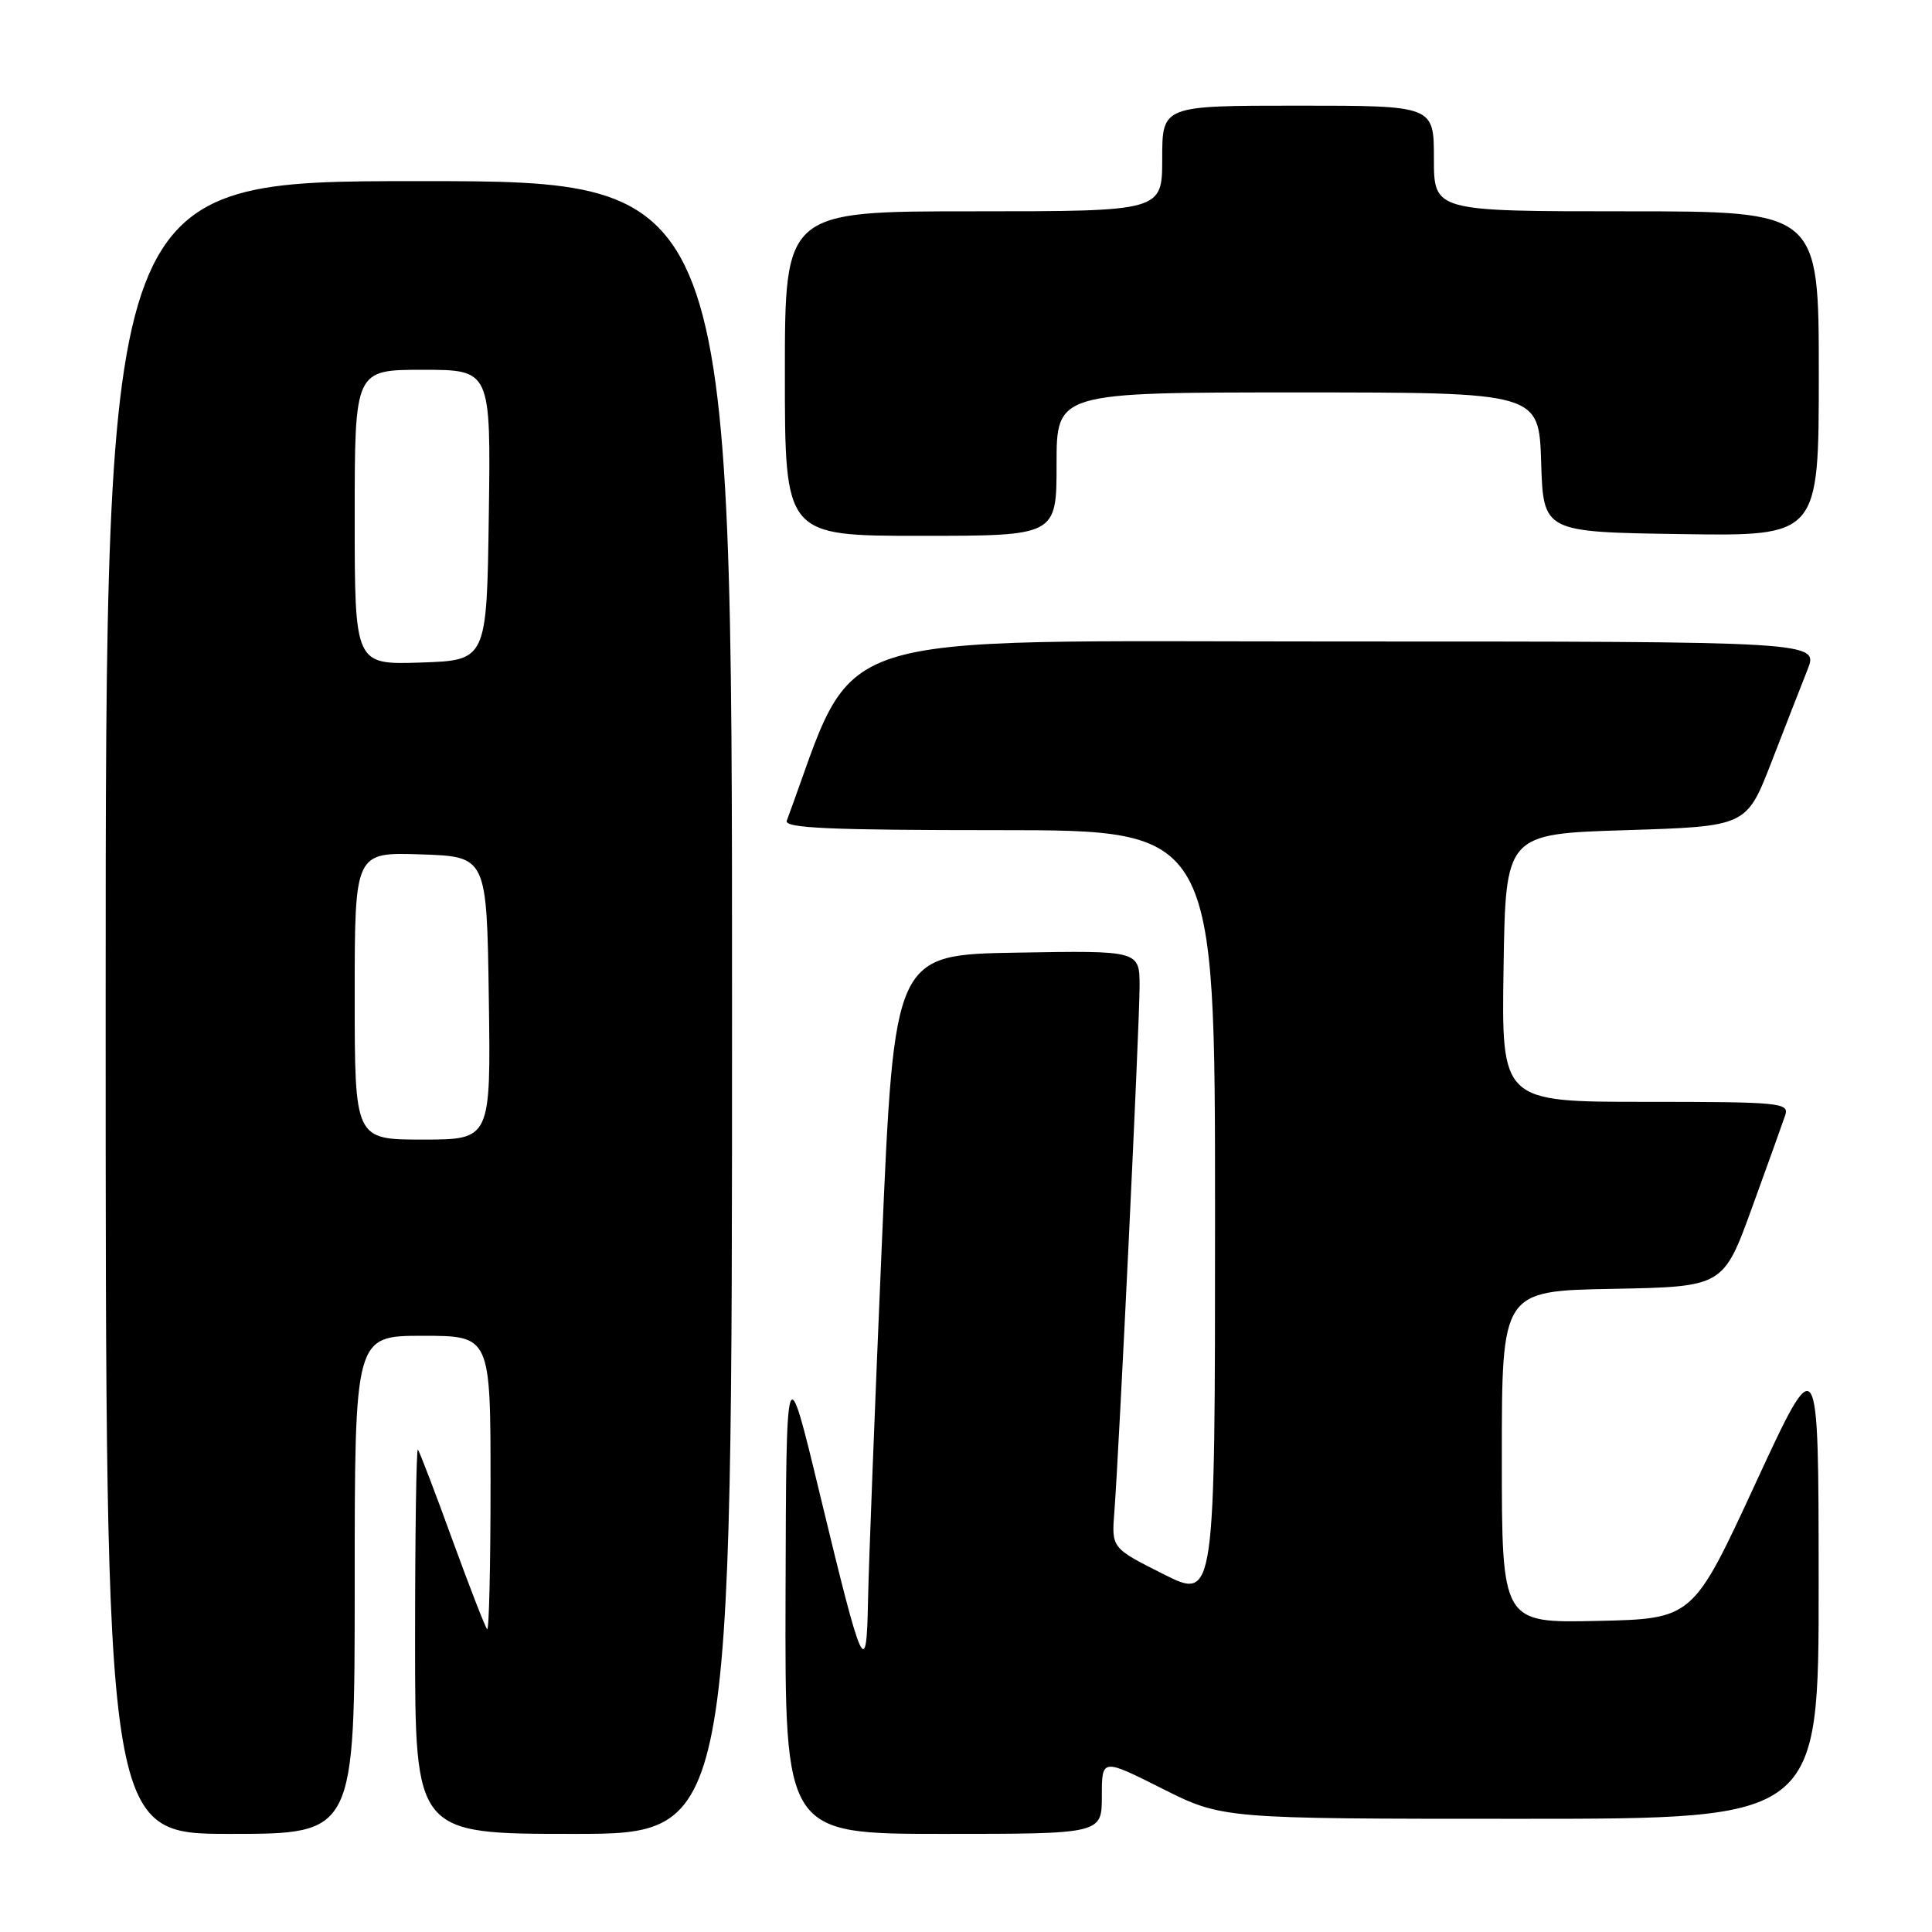 <?xml version="1.0" encoding="UTF-8" standalone="no"?>
<!DOCTYPE svg PUBLIC "-//W3C//DTD SVG 1.1//EN" "http://www.w3.org/Graphics/SVG/1.1/DTD/svg11.dtd" >
<svg xmlns="http://www.w3.org/2000/svg" xmlns:xlink="http://www.w3.org/1999/xlink" version="1.1" viewBox="0 0 256 256">
 <g >
 <path fill="currentColor"
d=" M 47.00 210.00 C 47.00 177.00 47.00 177.00 56.00 177.00 C 65.00 177.00 65.00 177.00 65.00 196.67 C 65.00 207.48 64.80 216.13 64.55 215.88 C 64.30 215.64 62.22 210.28 59.92 203.97 C 57.63 197.66 55.58 192.31 55.37 192.08 C 55.17 191.85 55.00 203.22 55.00 217.33 C 55.00 243.00 55.00 243.00 76.00 243.00 C 97.00 243.00 97.00 243.00 97.00 133.50 C 97.00 24.00 97.00 24.00 55.50 24.00 C 14.00 24.00 14.00 24.00 14.00 133.50 C 14.00 243.00 14.00 243.00 30.50 243.00 C 47.00 243.00 47.00 243.00 47.00 210.00 Z  M 146.00 237.99 C 146.00 232.98 146.00 232.98 153.98 236.99 C 161.96 241.00 161.96 241.00 201.48 241.00 C 241.00 241.00 241.00 241.00 240.98 209.75 C 240.97 178.50 240.97 178.50 232.64 196.50 C 224.32 214.50 224.32 214.50 211.66 214.78 C 199.00 215.06 199.00 215.06 199.00 193.06 C 199.00 171.05 199.00 171.05 213.67 170.78 C 228.35 170.50 228.35 170.50 232.16 160.00 C 234.26 154.22 236.24 148.71 236.56 147.75 C 237.09 146.12 235.78 146.00 218.04 146.00 C 198.95 146.00 198.95 146.00 199.23 128.25 C 199.50 110.50 199.50 110.50 215.46 110.00 C 231.42 109.50 231.42 109.50 234.72 101.00 C 236.53 96.33 238.68 90.81 239.50 88.75 C 240.98 85.00 240.98 85.00 177.14 85.00 C 107.58 85.00 113.81 82.97 104.25 108.75 C 103.89 109.73 109.93 110.00 132.39 110.00 C 161.00 110.00 161.00 110.00 161.00 161.01 C 161.00 212.03 161.00 212.03 154.14 208.57 C 147.28 205.12 147.28 205.12 147.66 200.31 C 148.29 192.12 151.00 135.73 151.00 130.71 C 151.00 125.95 151.00 125.95 134.75 126.23 C 118.50 126.50 118.50 126.50 116.84 165.00 C 115.93 186.18 115.11 207.32 115.02 212.00 C 114.82 222.69 114.35 221.66 108.64 198.00 C 104.18 179.50 104.18 179.50 104.09 211.25 C 104.00 243.00 104.00 243.00 125.00 243.00 C 146.00 243.00 146.00 243.00 146.00 237.99 Z  M 140.00 61.50 C 140.00 52.00 140.00 52.00 171.96 52.00 C 203.92 52.00 203.92 52.00 204.21 61.25 C 204.50 70.50 204.50 70.50 222.75 70.77 C 241.00 71.05 241.00 71.05 241.00 49.52 C 241.00 28.00 241.00 28.00 215.50 28.00 C 190.00 28.00 190.00 28.00 190.00 21.00 C 190.00 14.00 190.00 14.00 172.00 14.00 C 154.00 14.00 154.00 14.00 154.00 21.00 C 154.00 28.00 154.00 28.00 129.00 28.00 C 104.00 28.00 104.00 28.00 104.00 49.50 C 104.00 71.00 104.00 71.00 122.00 71.00 C 140.00 71.00 140.00 71.00 140.00 61.50 Z  M 47.00 131.96 C 47.00 112.92 47.00 112.92 55.75 113.21 C 64.50 113.50 64.50 113.50 64.77 132.25 C 65.04 151.00 65.04 151.00 56.02 151.00 C 47.00 151.00 47.00 151.00 47.00 131.96 Z  M 47.00 68.54 C 47.00 49.00 47.00 49.00 56.02 49.00 C 65.04 49.00 65.04 49.00 64.77 68.25 C 64.50 87.50 64.50 87.50 55.75 87.79 C 47.00 88.08 47.00 88.08 47.00 68.54 Z "/>
</g>
</svg>